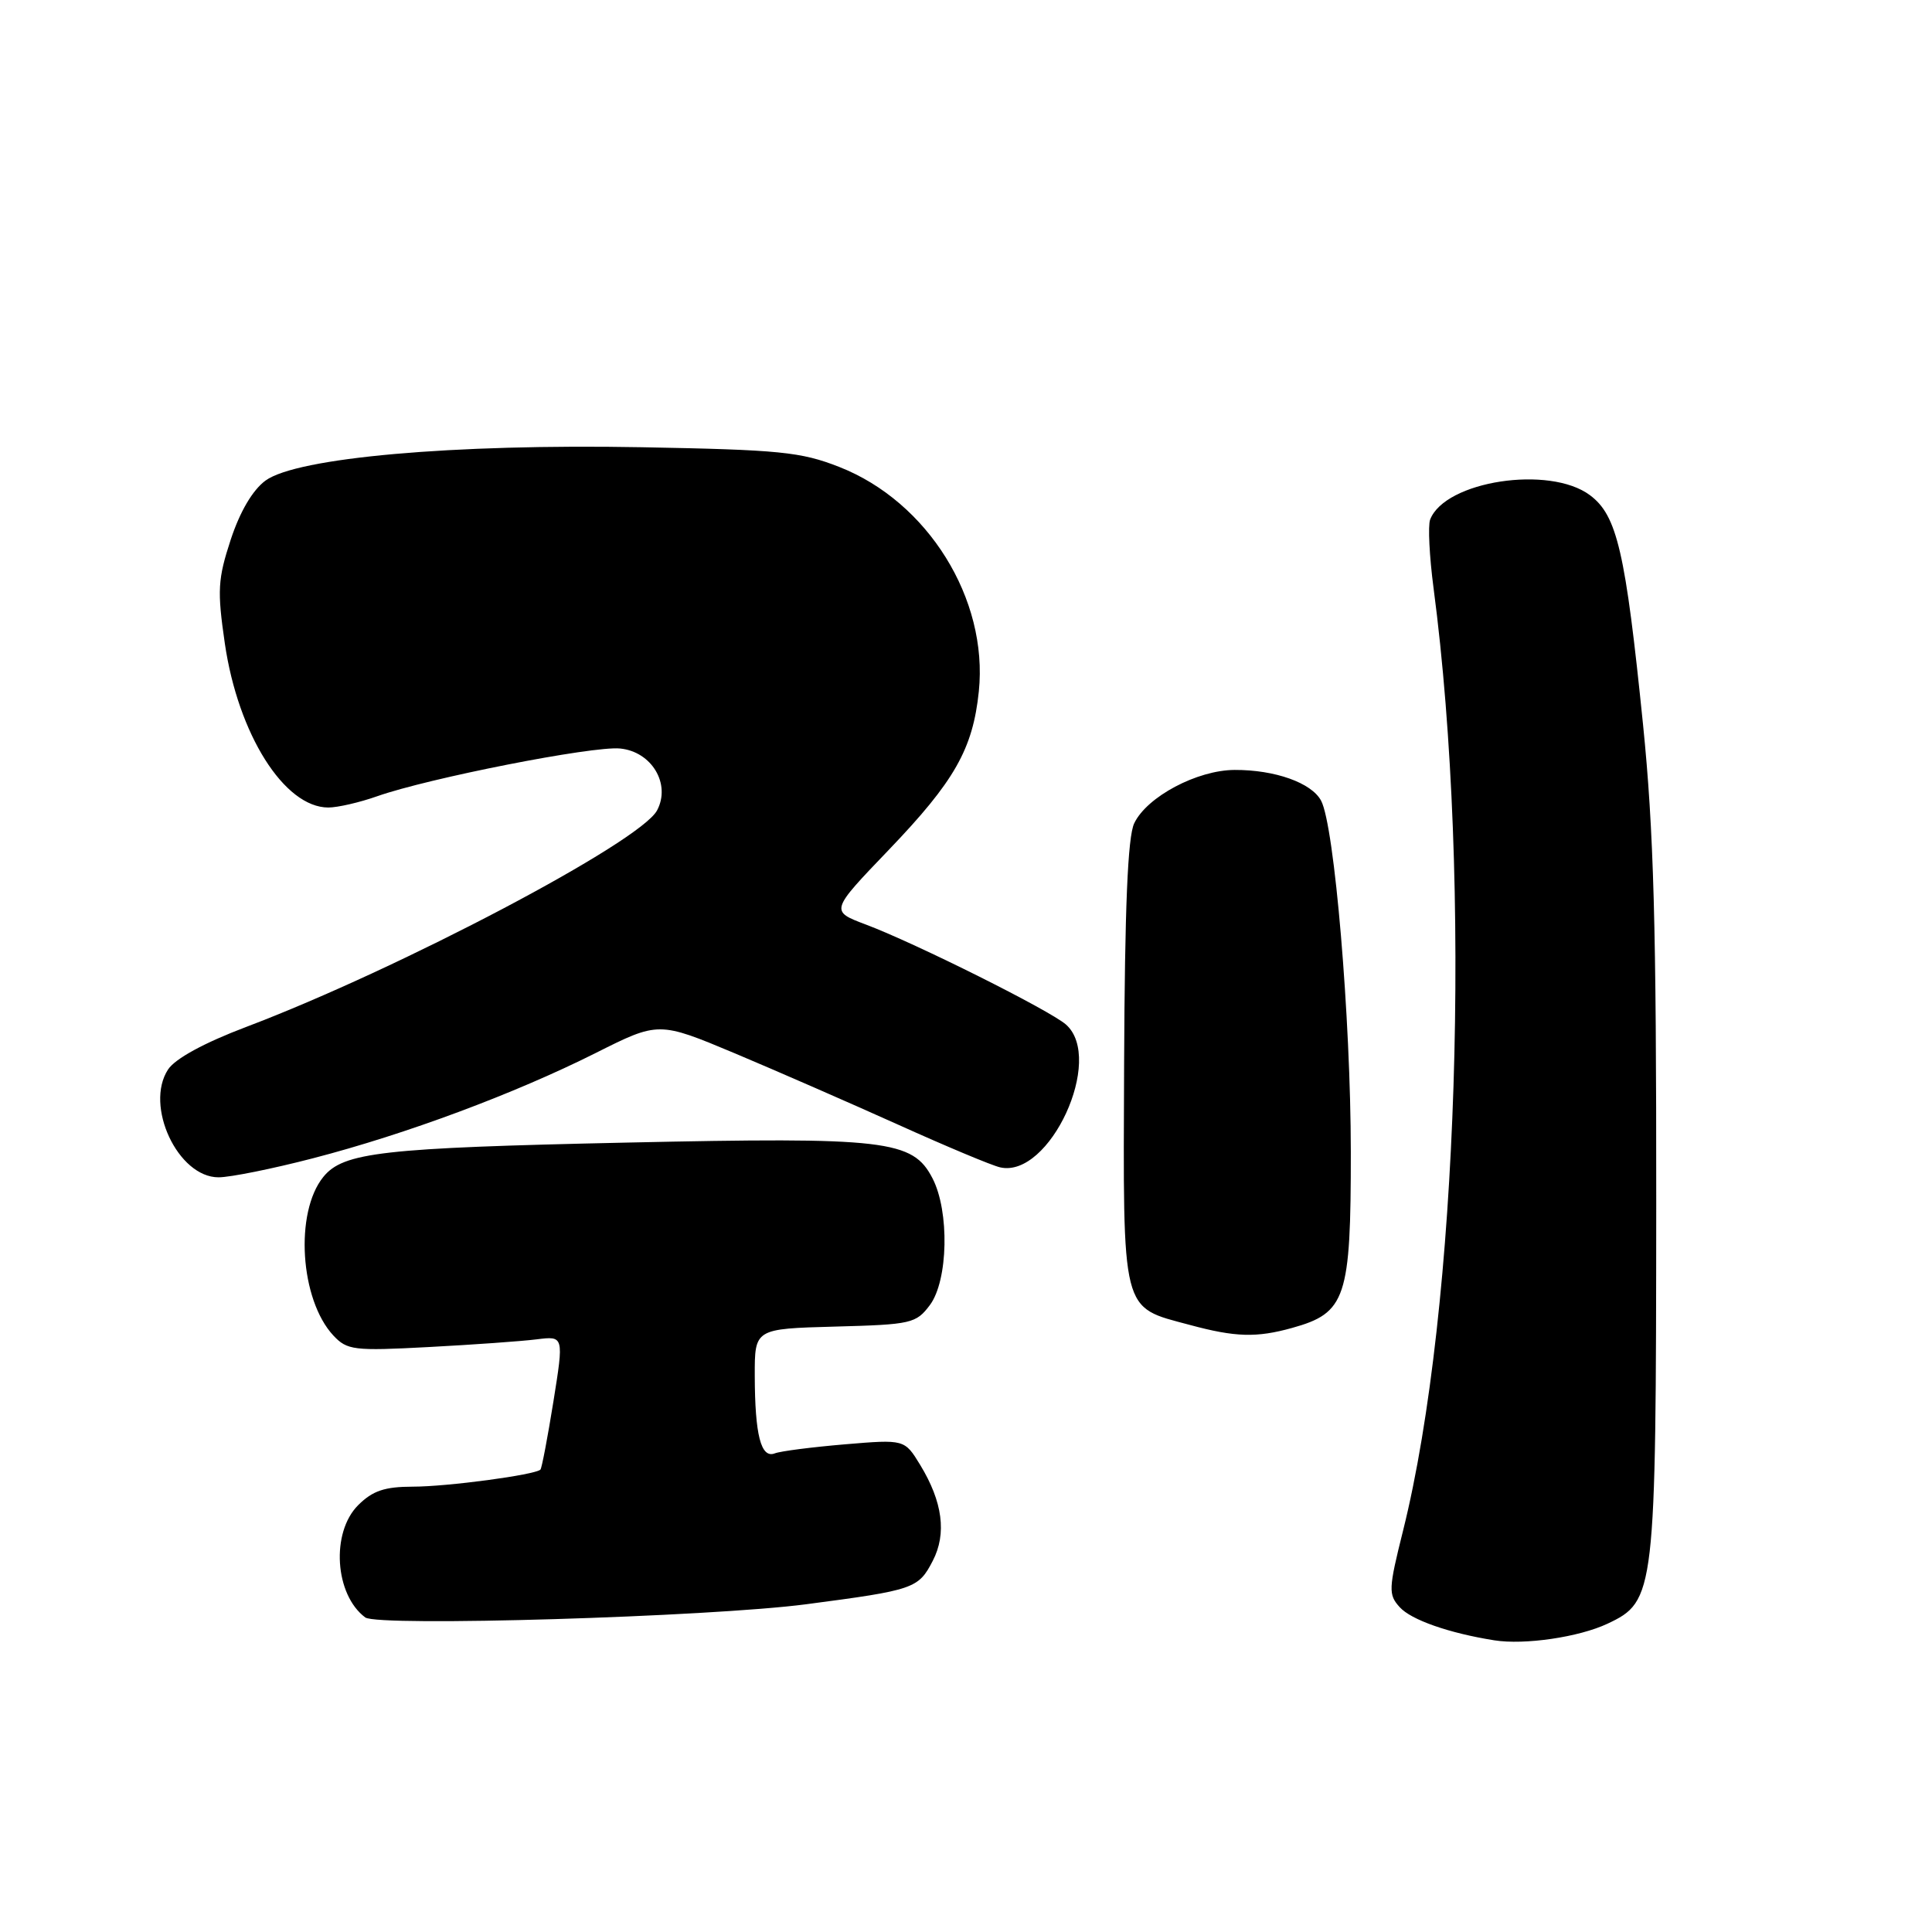 <?xml version="1.0" encoding="UTF-8" standalone="no"?>
<!DOCTYPE svg PUBLIC "-//W3C//DTD SVG 1.1//EN" "http://www.w3.org/Graphics/SVG/1.1/DTD/svg11.dtd" >
<svg xmlns="http://www.w3.org/2000/svg" xmlns:xlink="http://www.w3.org/1999/xlink" version="1.1" viewBox="0 0 256 256">
 <g >
 <path fill="currentColor"
d=" M 213.00 215.15 C 219.32 212.17 219.43 211.24 219.46 159.50 C 219.48 122.55 219.13 110.06 217.71 96.00 C 215.38 73.07 214.28 68.30 210.67 65.61 C 205.31 61.61 191.47 63.73 189.50 68.85 C 189.20 69.65 189.40 73.72 189.95 77.90 C 195.07 116.74 193.23 173.51 185.91 202.83 C 183.98 210.55 183.95 211.29 185.47 212.96 C 186.98 214.64 192.01 216.40 198.00 217.35 C 202.02 217.99 209.22 216.93 213.00 215.15 Z  M 106.84 212.57 C 121.15 210.69 121.69 210.50 123.60 206.81 C 125.46 203.21 124.91 199.00 121.93 194.11 C 119.86 190.72 119.86 190.72 111.96 191.38 C 107.61 191.75 103.43 192.28 102.66 192.58 C 100.83 193.28 100.03 190.15 100.01 182.28 C 100.00 176.07 100.00 176.07 110.64 175.78 C 120.77 175.51 121.38 175.37 123.22 172.92 C 125.64 169.66 125.83 160.51 123.56 156.13 C 120.94 151.06 117.48 150.65 83.00 151.40 C 50.64 152.10 45.49 152.68 42.84 155.95 C 39.02 160.67 39.75 172.21 44.17 176.96 C 46.00 178.91 46.86 179.02 56.81 178.49 C 62.69 178.18 69.12 177.72 71.11 177.47 C 74.72 177.02 74.72 177.02 73.33 185.71 C 72.56 190.49 71.79 194.55 71.61 194.73 C 70.90 195.43 59.28 196.99 54.70 196.99 C 50.95 197.00 49.38 197.53 47.45 199.45 C 43.83 203.08 44.35 211.31 48.40 214.32 C 50.08 215.57 94.03 214.25 106.84 212.57 Z  M 171.20 175.96 C 178.35 173.98 179.00 172.02 178.99 152.62 C 178.98 134.92 176.82 109.39 175.05 106.09 C 173.78 103.72 168.93 102.00 163.60 102.02 C 158.63 102.04 151.97 105.57 150.29 109.09 C 149.43 110.87 149.04 120.24 148.95 140.95 C 148.82 174.42 148.49 173.10 157.66 175.56 C 163.69 177.19 166.50 177.27 171.20 175.96 Z  M 41.50 153.47 C 53.80 150.28 68.11 144.95 78.89 139.55 C 87.27 135.34 87.27 135.34 97.39 139.58 C 102.95 141.92 112.67 146.17 119.00 149.02 C 125.33 151.88 131.41 154.43 132.52 154.68 C 139.07 156.18 146.39 140.31 141.25 135.76 C 139.12 133.88 121.31 124.98 114.74 122.51 C 109.99 120.72 109.99 120.72 117.77 112.61 C 126.49 103.51 128.91 99.25 129.70 91.61 C 130.96 79.37 122.94 66.47 111.20 61.87 C 106.11 59.87 103.31 59.60 85.00 59.26 C 60.03 58.80 39.33 60.64 35.18 63.68 C 33.47 64.94 31.80 67.78 30.57 71.51 C 28.86 76.74 28.77 78.23 29.79 85.25 C 31.55 97.30 37.67 107.00 43.51 107.00 C 44.74 107.00 47.65 106.33 49.97 105.51 C 56.77 103.11 78.52 98.83 82.15 99.18 C 86.35 99.58 88.93 103.89 87.06 107.39 C 84.82 111.58 52.96 128.37 32.63 136.07 C 27.03 138.19 23.21 140.28 22.27 141.71 C 19.13 146.51 23.57 156.00 28.96 156.00 C 30.51 156.00 36.16 154.86 41.50 153.47 Z "/>
</g>
</svg>